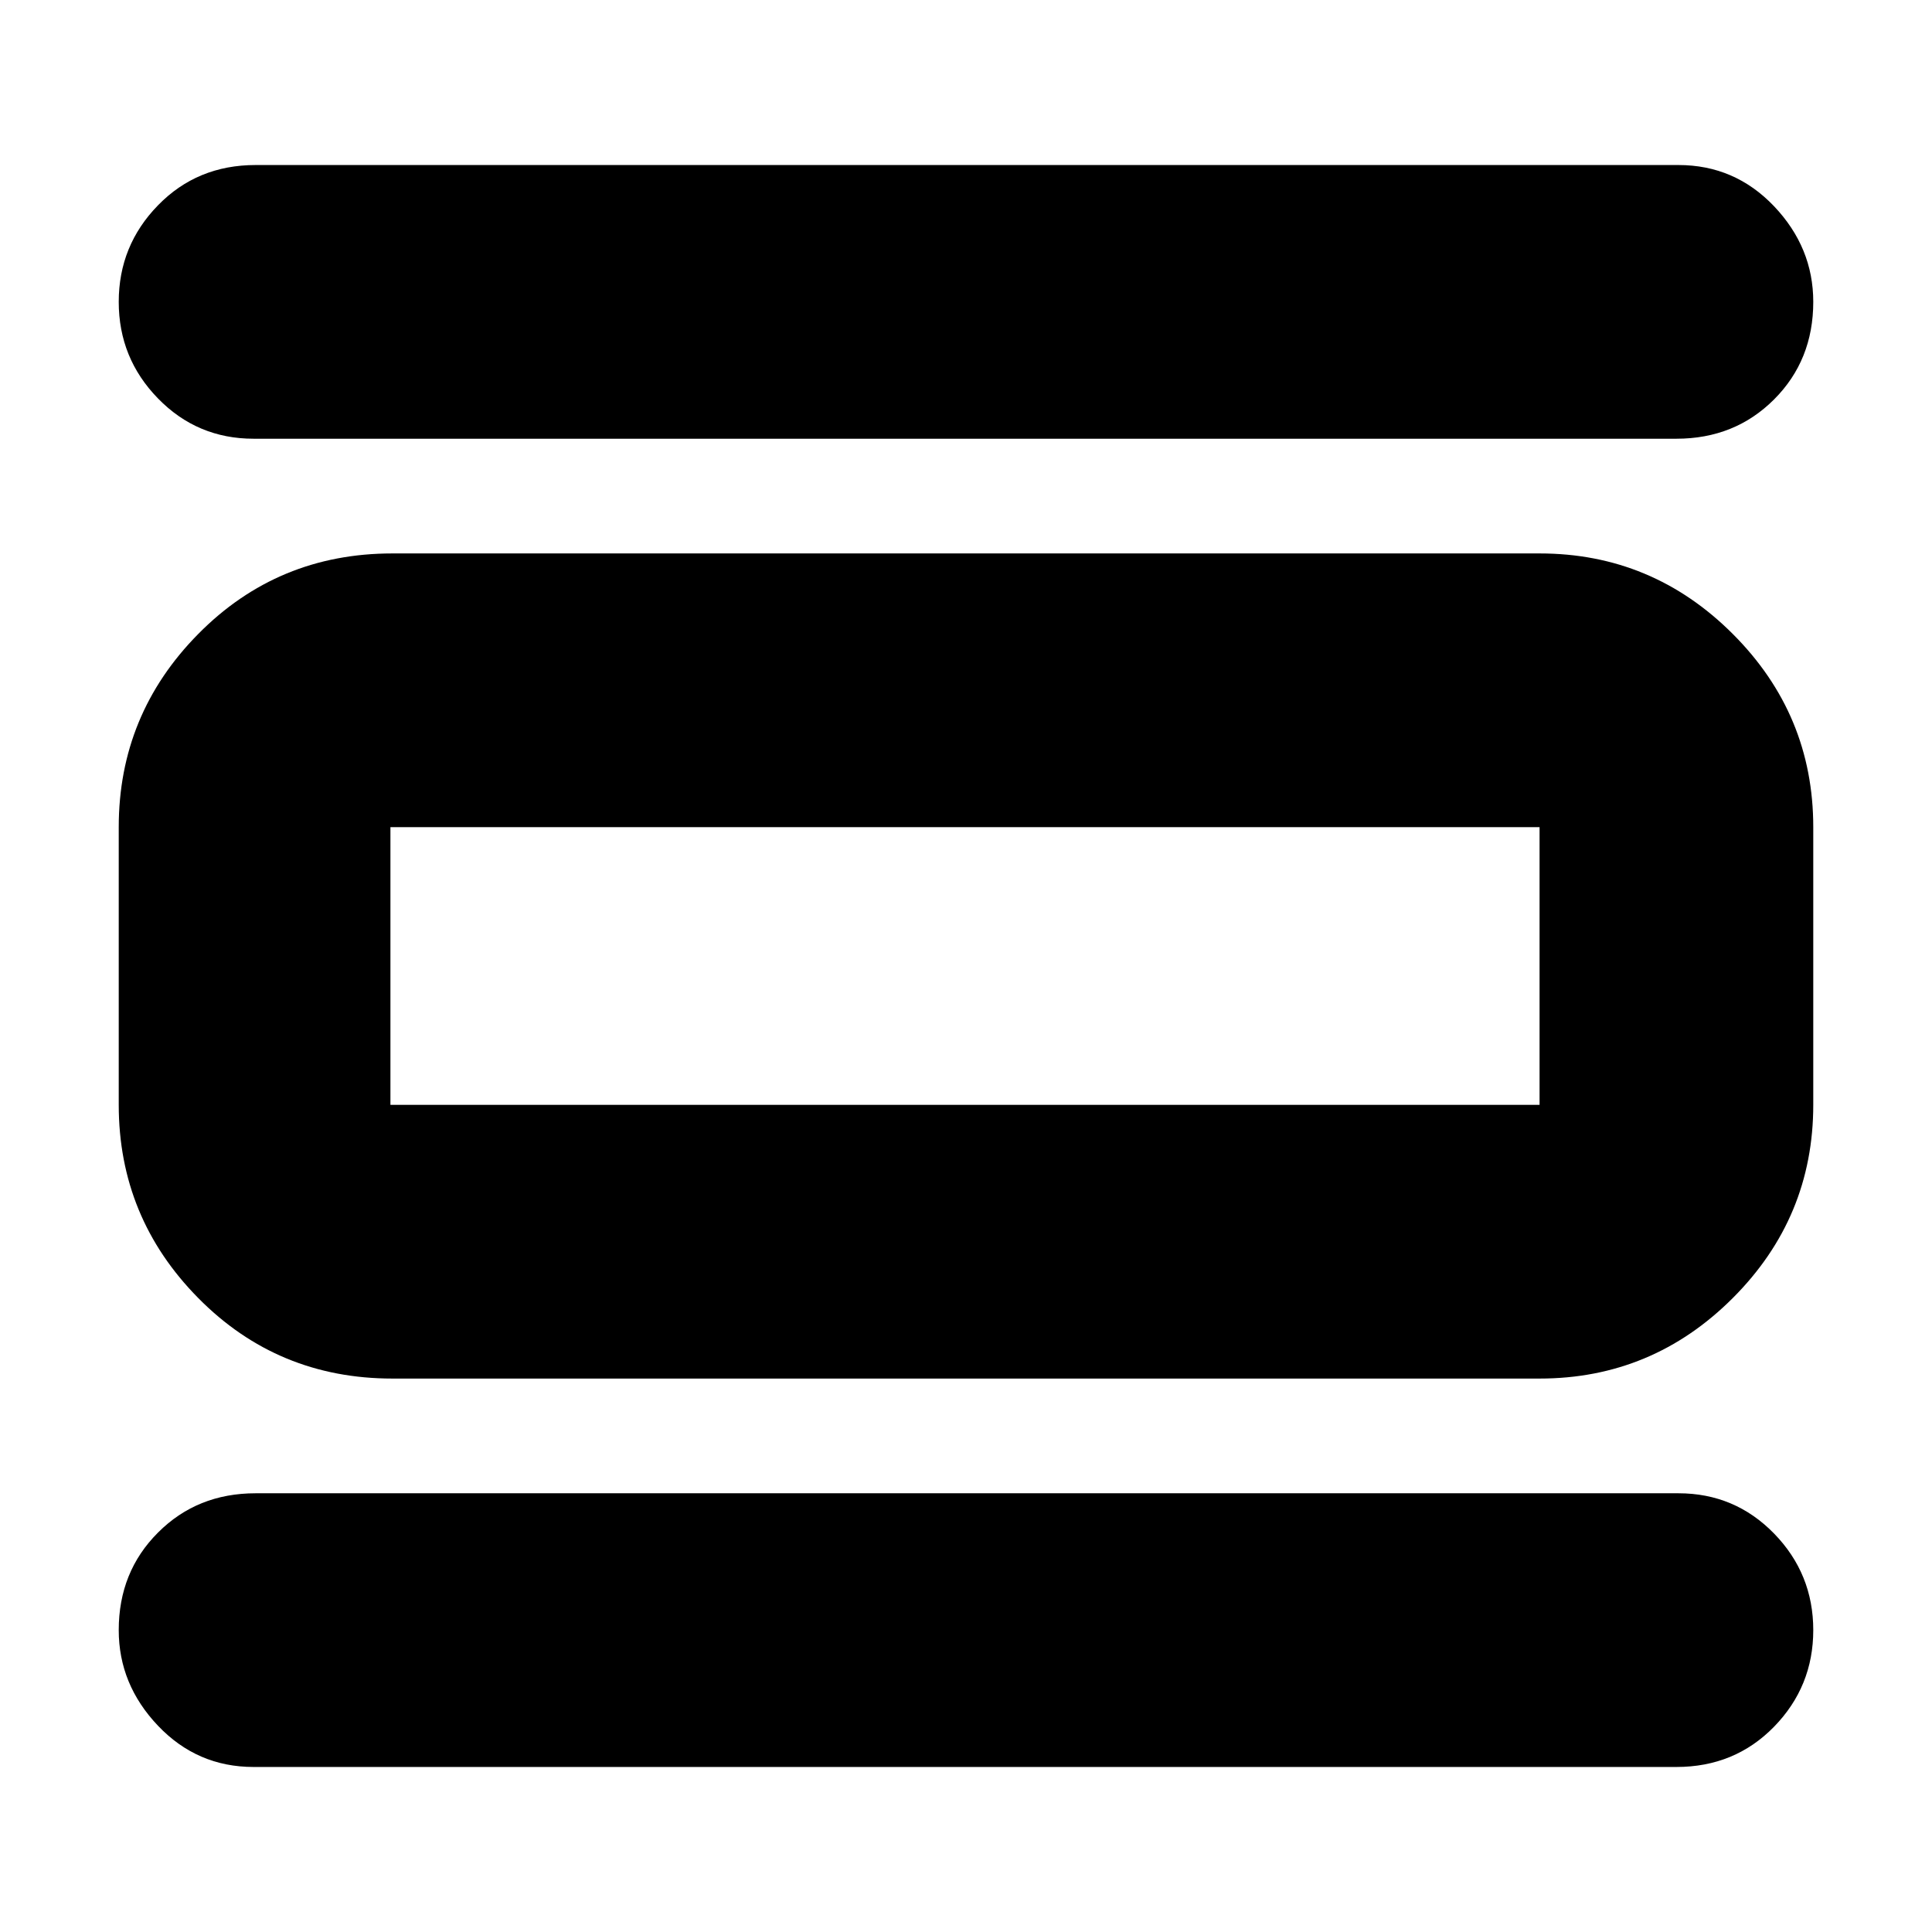 <svg xmlns="http://www.w3.org/2000/svg" height="24" width="24"><path d="M3.15 21.95Q2.45 21.95 1.963 21.438Q1.475 20.925 1.475 20.25Q1.475 19.525 1.963 19.038Q2.45 18.55 3.175 18.55H20.85Q21.55 18.55 22.038 19.05Q22.525 19.55 22.525 20.25Q22.525 20.95 22.038 21.45Q21.55 21.95 20.825 21.95ZM3.15 5.45Q2.45 5.45 1.963 4.95Q1.475 4.45 1.475 3.75Q1.475 3.05 1.963 2.55Q2.45 2.05 3.175 2.05H20.85Q21.55 2.05 22.038 2.562Q22.525 3.075 22.525 3.75Q22.525 4.475 22.038 4.962Q21.55 5.45 20.825 5.45ZM4.875 17.125Q3.45 17.125 2.463 16.125Q1.475 15.125 1.475 13.725V10.275Q1.475 8.875 2.463 7.875Q3.45 6.875 4.875 6.875H19.125Q20.525 6.875 21.525 7.875Q22.525 8.875 22.525 10.275V13.725Q22.525 15.125 21.525 16.125Q20.525 17.125 19.125 17.125ZM4.85 13.725H19.125Q19.125 13.725 19.125 13.725Q19.125 13.725 19.125 13.725V10.275Q19.125 10.275 19.125 10.275Q19.125 10.275 19.125 10.275H4.85Q4.85 10.275 4.85 10.275Q4.85 10.275 4.85 10.275V13.725Q4.85 13.725 4.85 13.725Q4.85 13.725 4.85 13.725ZM4.85 10.275Q4.85 10.275 4.85 10.275Q4.85 10.275 4.85 10.275V13.725Q4.85 13.725 4.85 13.725Q4.85 13.725 4.85 13.725Q4.85 13.725 4.85 13.725Q4.85 13.725 4.85 13.725V10.275Q4.85 10.275 4.85 10.275Q4.85 10.275 4.85 10.275Z"/></svg>